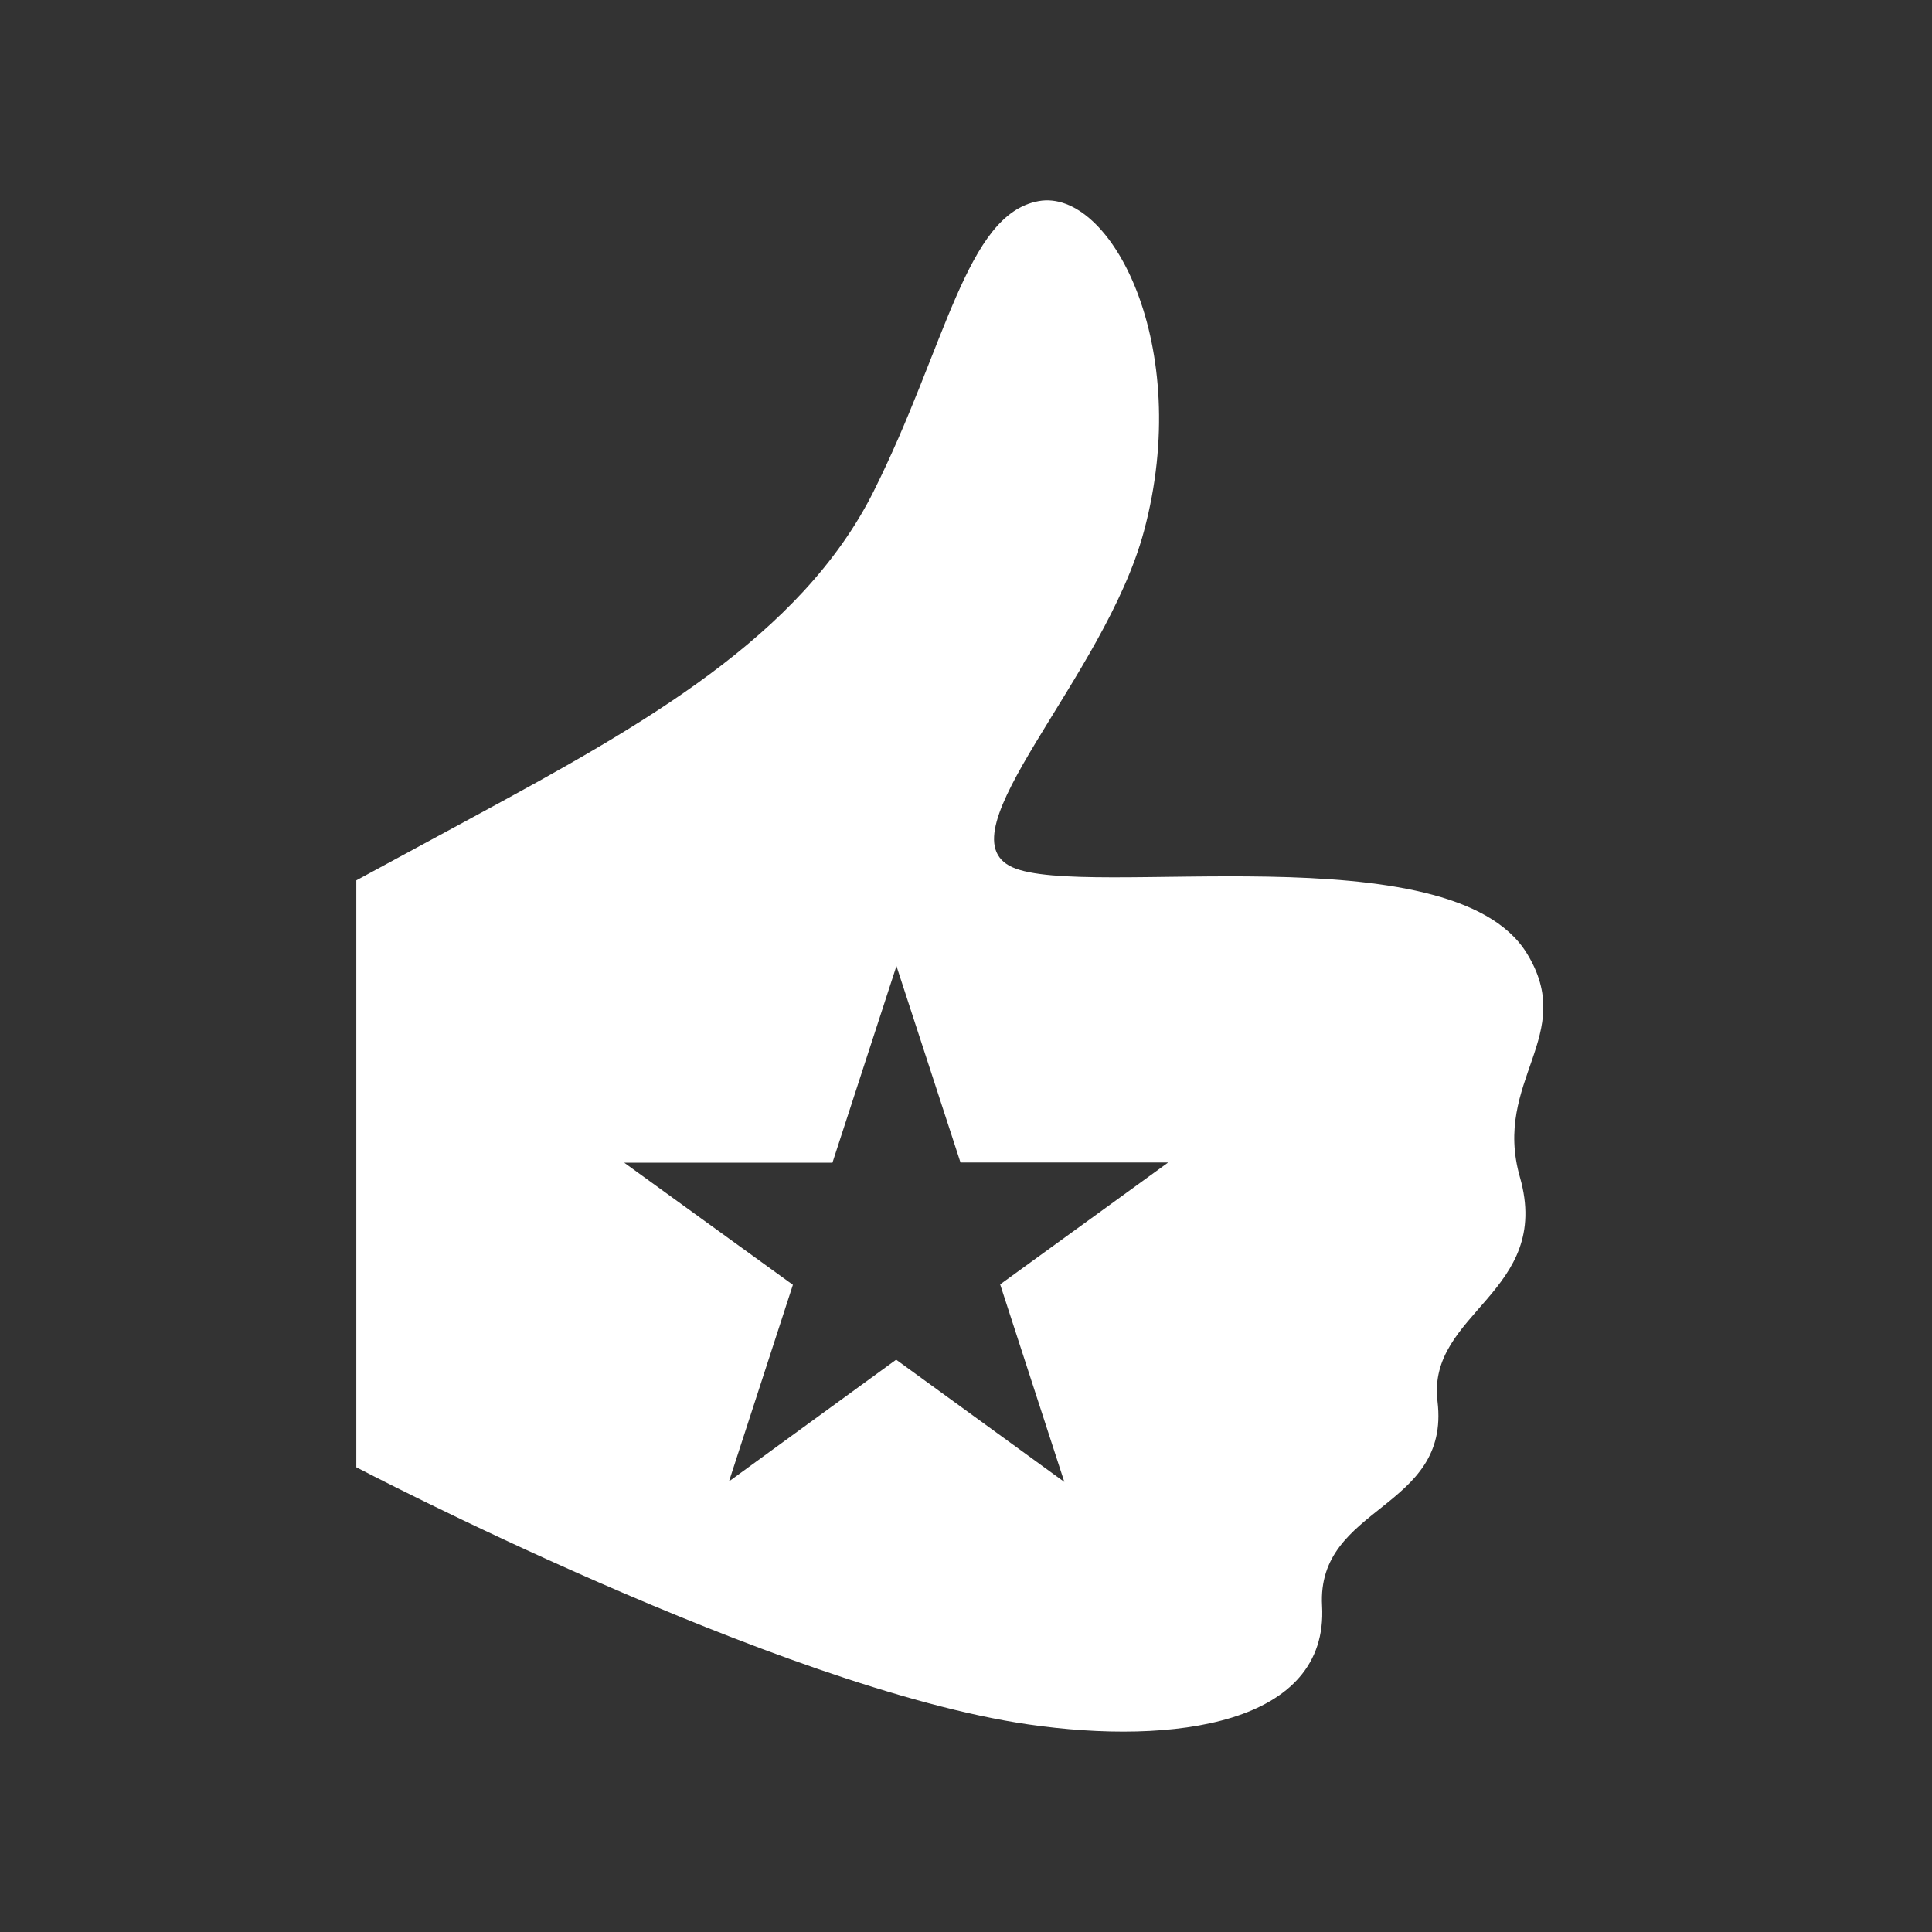 <?xml version="1.0" encoding="utf-8"?>
<!-- Generator: Adobe Illustrator 16.0.4, SVG Export Plug-In . SVG Version: 6.00 Build 0)  -->
<!DOCTYPE svg PUBLIC "-//W3C//DTD SVG 1.0//EN" "http://www.w3.org/TR/2001/REC-SVG-20010904/DTD/svg10.dtd">
<svg version="1.0" id="Layer_1" xmlns="http://www.w3.org/2000/svg" xmlns:xlink="http://www.w3.org/1999/xlink" x="0px" y="0px"
	 width="40px" height="40px" viewBox="0 0 40 40" enable-background="new 0 0 40 40" xml:space="preserve">
<rect x="0" y="0" width="40" height="40" fill="#333333" stroke="none"/>
<path fill="#FFFFFF" d="M31.468,24.371c-0.573-2.004,1.201-2.932,0.138-4.642c-1.57-2.526-9.147-1.092-10.649-1.775
	c-1.501-0.683,1.915-3.918,2.729-6.963c1.024-3.823-0.683-7.1-2.184-6.827C20,4.438,19.59,7.168,18.088,10.172
	c-1.501,3.003-4.809,4.857-8.191,6.69c-2.52,1.365-2.52,1.365-2.52,1.365v12.151c0,0,8.731,4.574,13.92,5.325
	c3,0.434,6.212,0,6.075-2.458c-0.115-2.085,2.662-1.979,2.39-4.231C29.538,27.169,32.15,26.76,31.468,24.371z M20.707,26.592
	l1.329,4.09l-3.482-2.531l-3.461,2.52l1.323-4.07l-3.493-2.529h4.312L18.56,20l1.326,4.068h4.3L20.707,26.592z"/>
</svg>
